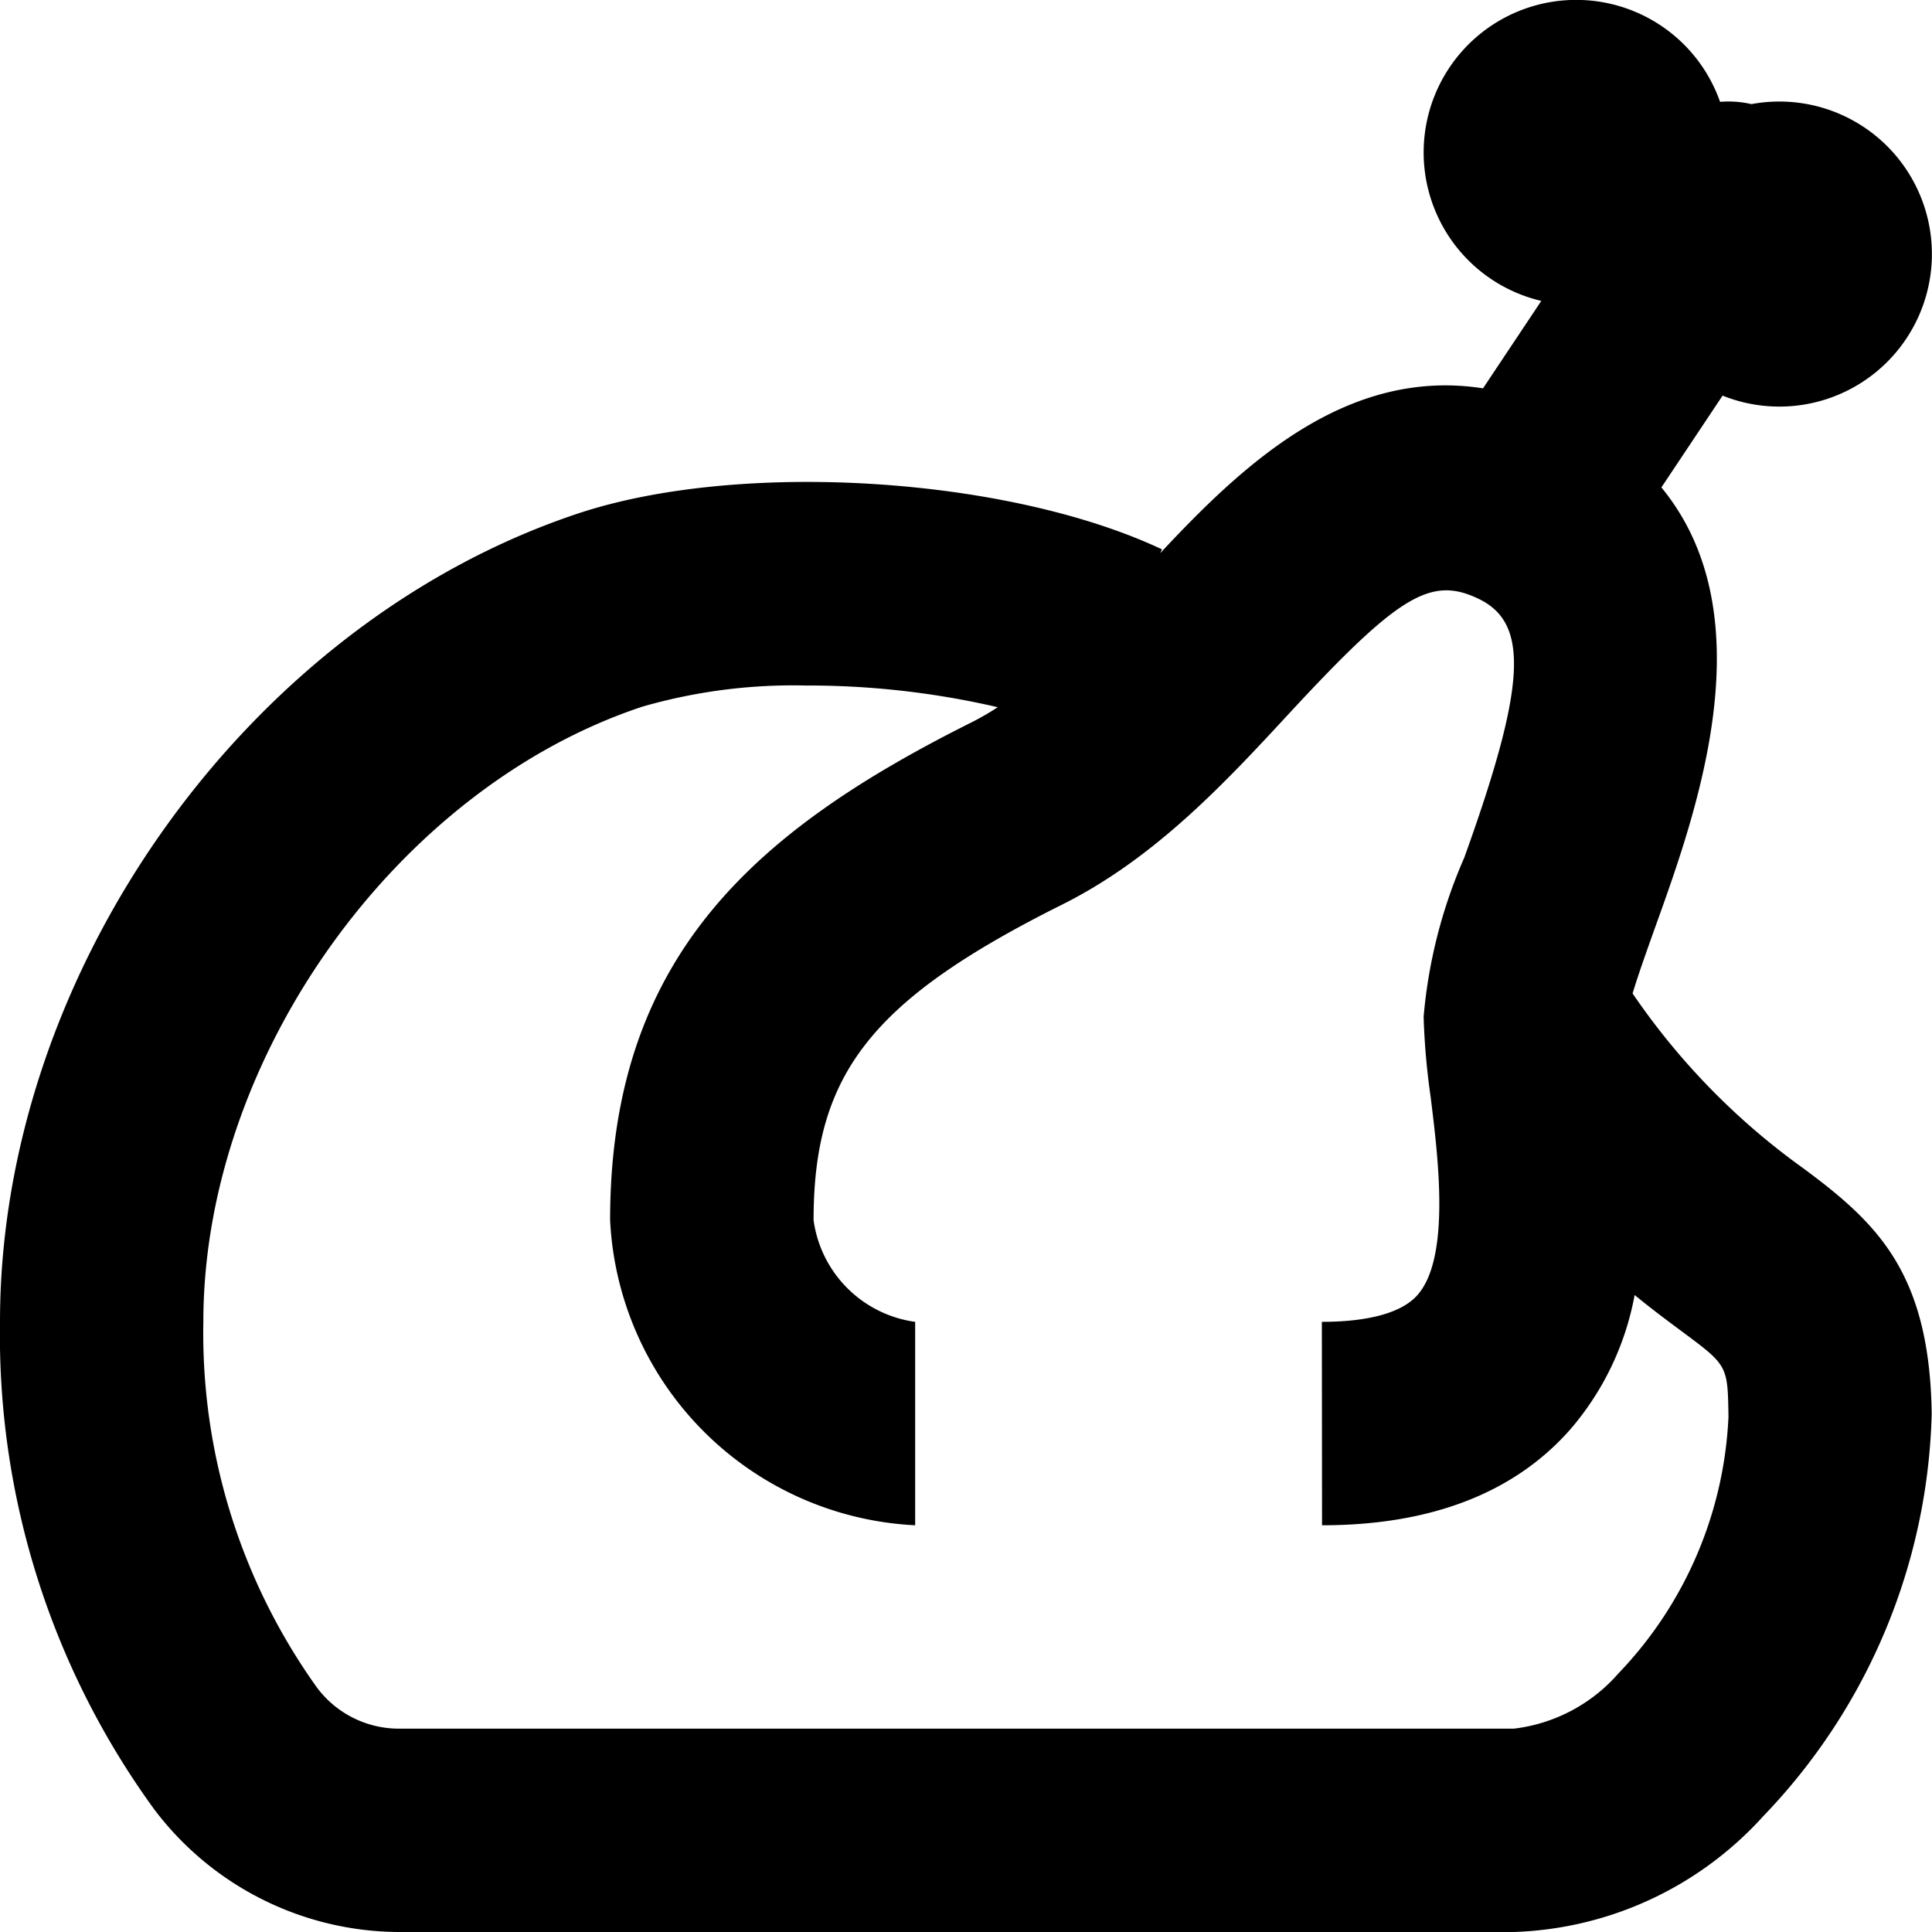 <svg xmlns="http://www.w3.org/2000/svg" width="63.333" height="63.333" viewBox="0 0 63.333 63.333">
  <path id="Combined_Shape" data-name="Combined Shape" d="M13.071,63.333a10.1,10.1,0,0,1-8-4A26.434,26.434,0,0,1,0,43.332c0-11.514,8.148-22.905,18.951-26.5,5.286-1.755,14.052-1.218,19.14,1.176l-.061.129c2.657-2.844,6.071-6.11,10.585-5.407l1.91-2.866a5,5,0,1,1,5.861-6.525,3.334,3.334,0,0,1,1.028.074,5,5,0,1,1-.946,9.556l-2.006,3.009c3.463,4.212,1.156,10.636-.193,14.388-.249.7-.558,1.556-.751,2.2a22.89,22.89,0,0,0,5.605,5.738c2.418,1.794,4.134,3.42,4.2,8.04A19.736,19.736,0,0,1,57.8,59.538a11.522,11.522,0,0,1-8.175,3.795Zm7.983-40.167C12.987,25.842,6.666,34.7,6.666,43.332a19.962,19.962,0,0,0,3.72,11.982,3.35,3.35,0,0,0,2.685,1.353H49.626a5.391,5.391,0,0,0,3.426-1.809,12.991,12.991,0,0,0,3.609-8.412c-.024-1.683-.024-1.683-1.509-2.787-.462-.343-.986-.731-1.567-1.207a9.336,9.336,0,0,1-2.114,4.411C49.632,48.948,46.893,50,43.338,50l-.006-6.669h.009c1.071,0,2.487-.153,3.126-.879,1.089-1.236.675-4.536.429-6.507a23.285,23.285,0,0,1-.228-2.613A16.469,16.469,0,0,1,48,28.116c2.013-5.595,2.136-7.653.51-8.466-1.593-.789-2.637-.162-6.243,3.729-2.055,2.223-4.38,4.74-7.44,6.27-6.252,3.123-8.157,5.544-8.157,10.35A3.9,3.9,0,0,0,30,43.332V50A10.534,10.534,0,0,1,20,40c0-8.625,4.731-12.759,11.841-16.317a8.871,8.871,0,0,0,.866-.5,27.51,27.51,0,0,0-6.293-.711A17.85,17.85,0,0,0,21.054,23.166Z"/>
</svg>

